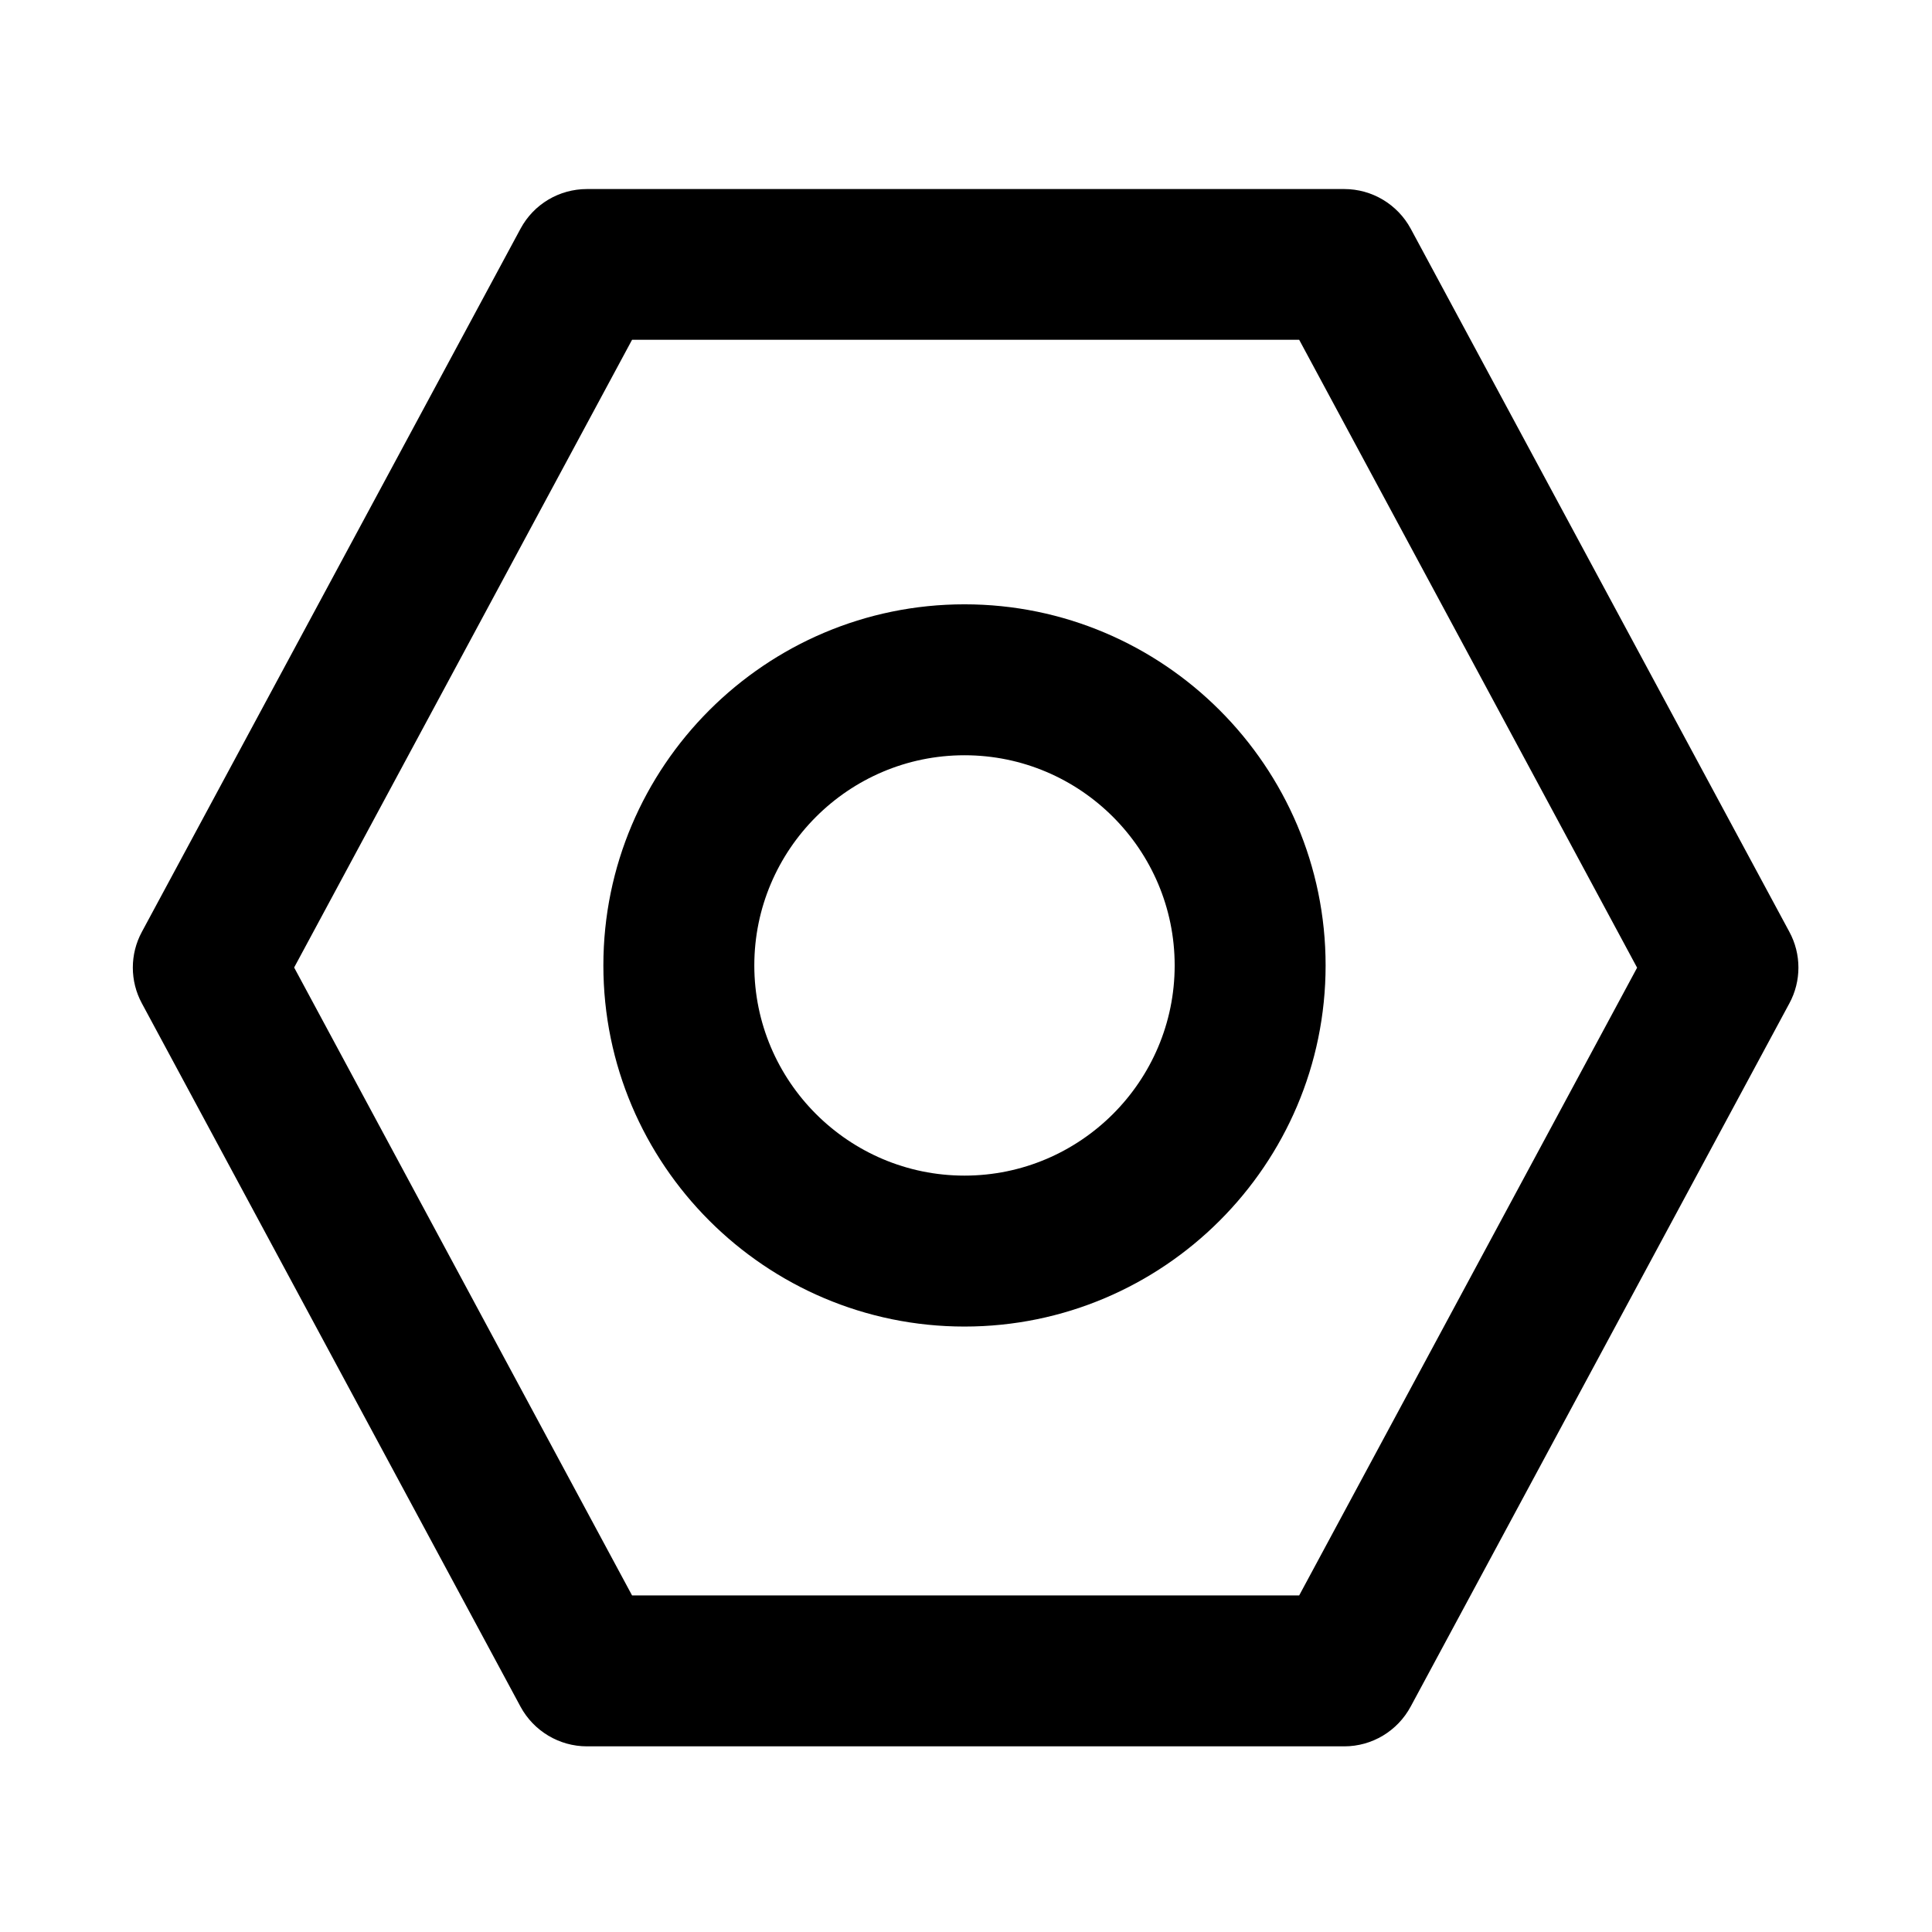 <?xml version="1.0" standalone="no"?><!DOCTYPE svg PUBLIC "-//W3C//DTD SVG 1.1//EN" "http://www.w3.org/Graphics/SVG/1.1/DTD/svg11.dtd"><svg t="1630467504025" class="icon" viewBox="0 0 1024 1024" version="1.1" xmlns="http://www.w3.org/2000/svg" p-id="1656" xmlns:xlink="http://www.w3.org/1999/xlink" width="200" height="200"><defs><style type="text/css"></style></defs><path d="M712.5 925.6H311.1c-14.7 0-28.2-8.1-35.2-21L75.2 531.8c-6.4-11.8-6.4-26.1 0-37.9l200.7-372.7c7-13 20.5-21 35.2-21h401.4c14.7 0 28.2 8.1 35.2 21l200.7 372.7c6.4 11.8 6.4 26.1 0 37.9L747.7 904.5c-7 13-20.5 21.1-35.2 21.1z m-377.5-80h353.6l179.1-332.7-179.1-332.8H335L155.9 512.8 335 845.6z" p-id="1657"></path><path d="M511.2 703.1c-105.5 0-191.4-85.9-191.4-191.4s85.9-191.4 191.4-191.4 191.4 85.9 191.4 191.4-85.9 191.4-191.4 191.4z m0-302.8c-61.4 0-111.4 50-111.4 111.4s50 111.4 111.4 111.4 111.4-50 111.4-111.4-50-111.4-111.4-111.4z" p-id="1658"></path></svg>